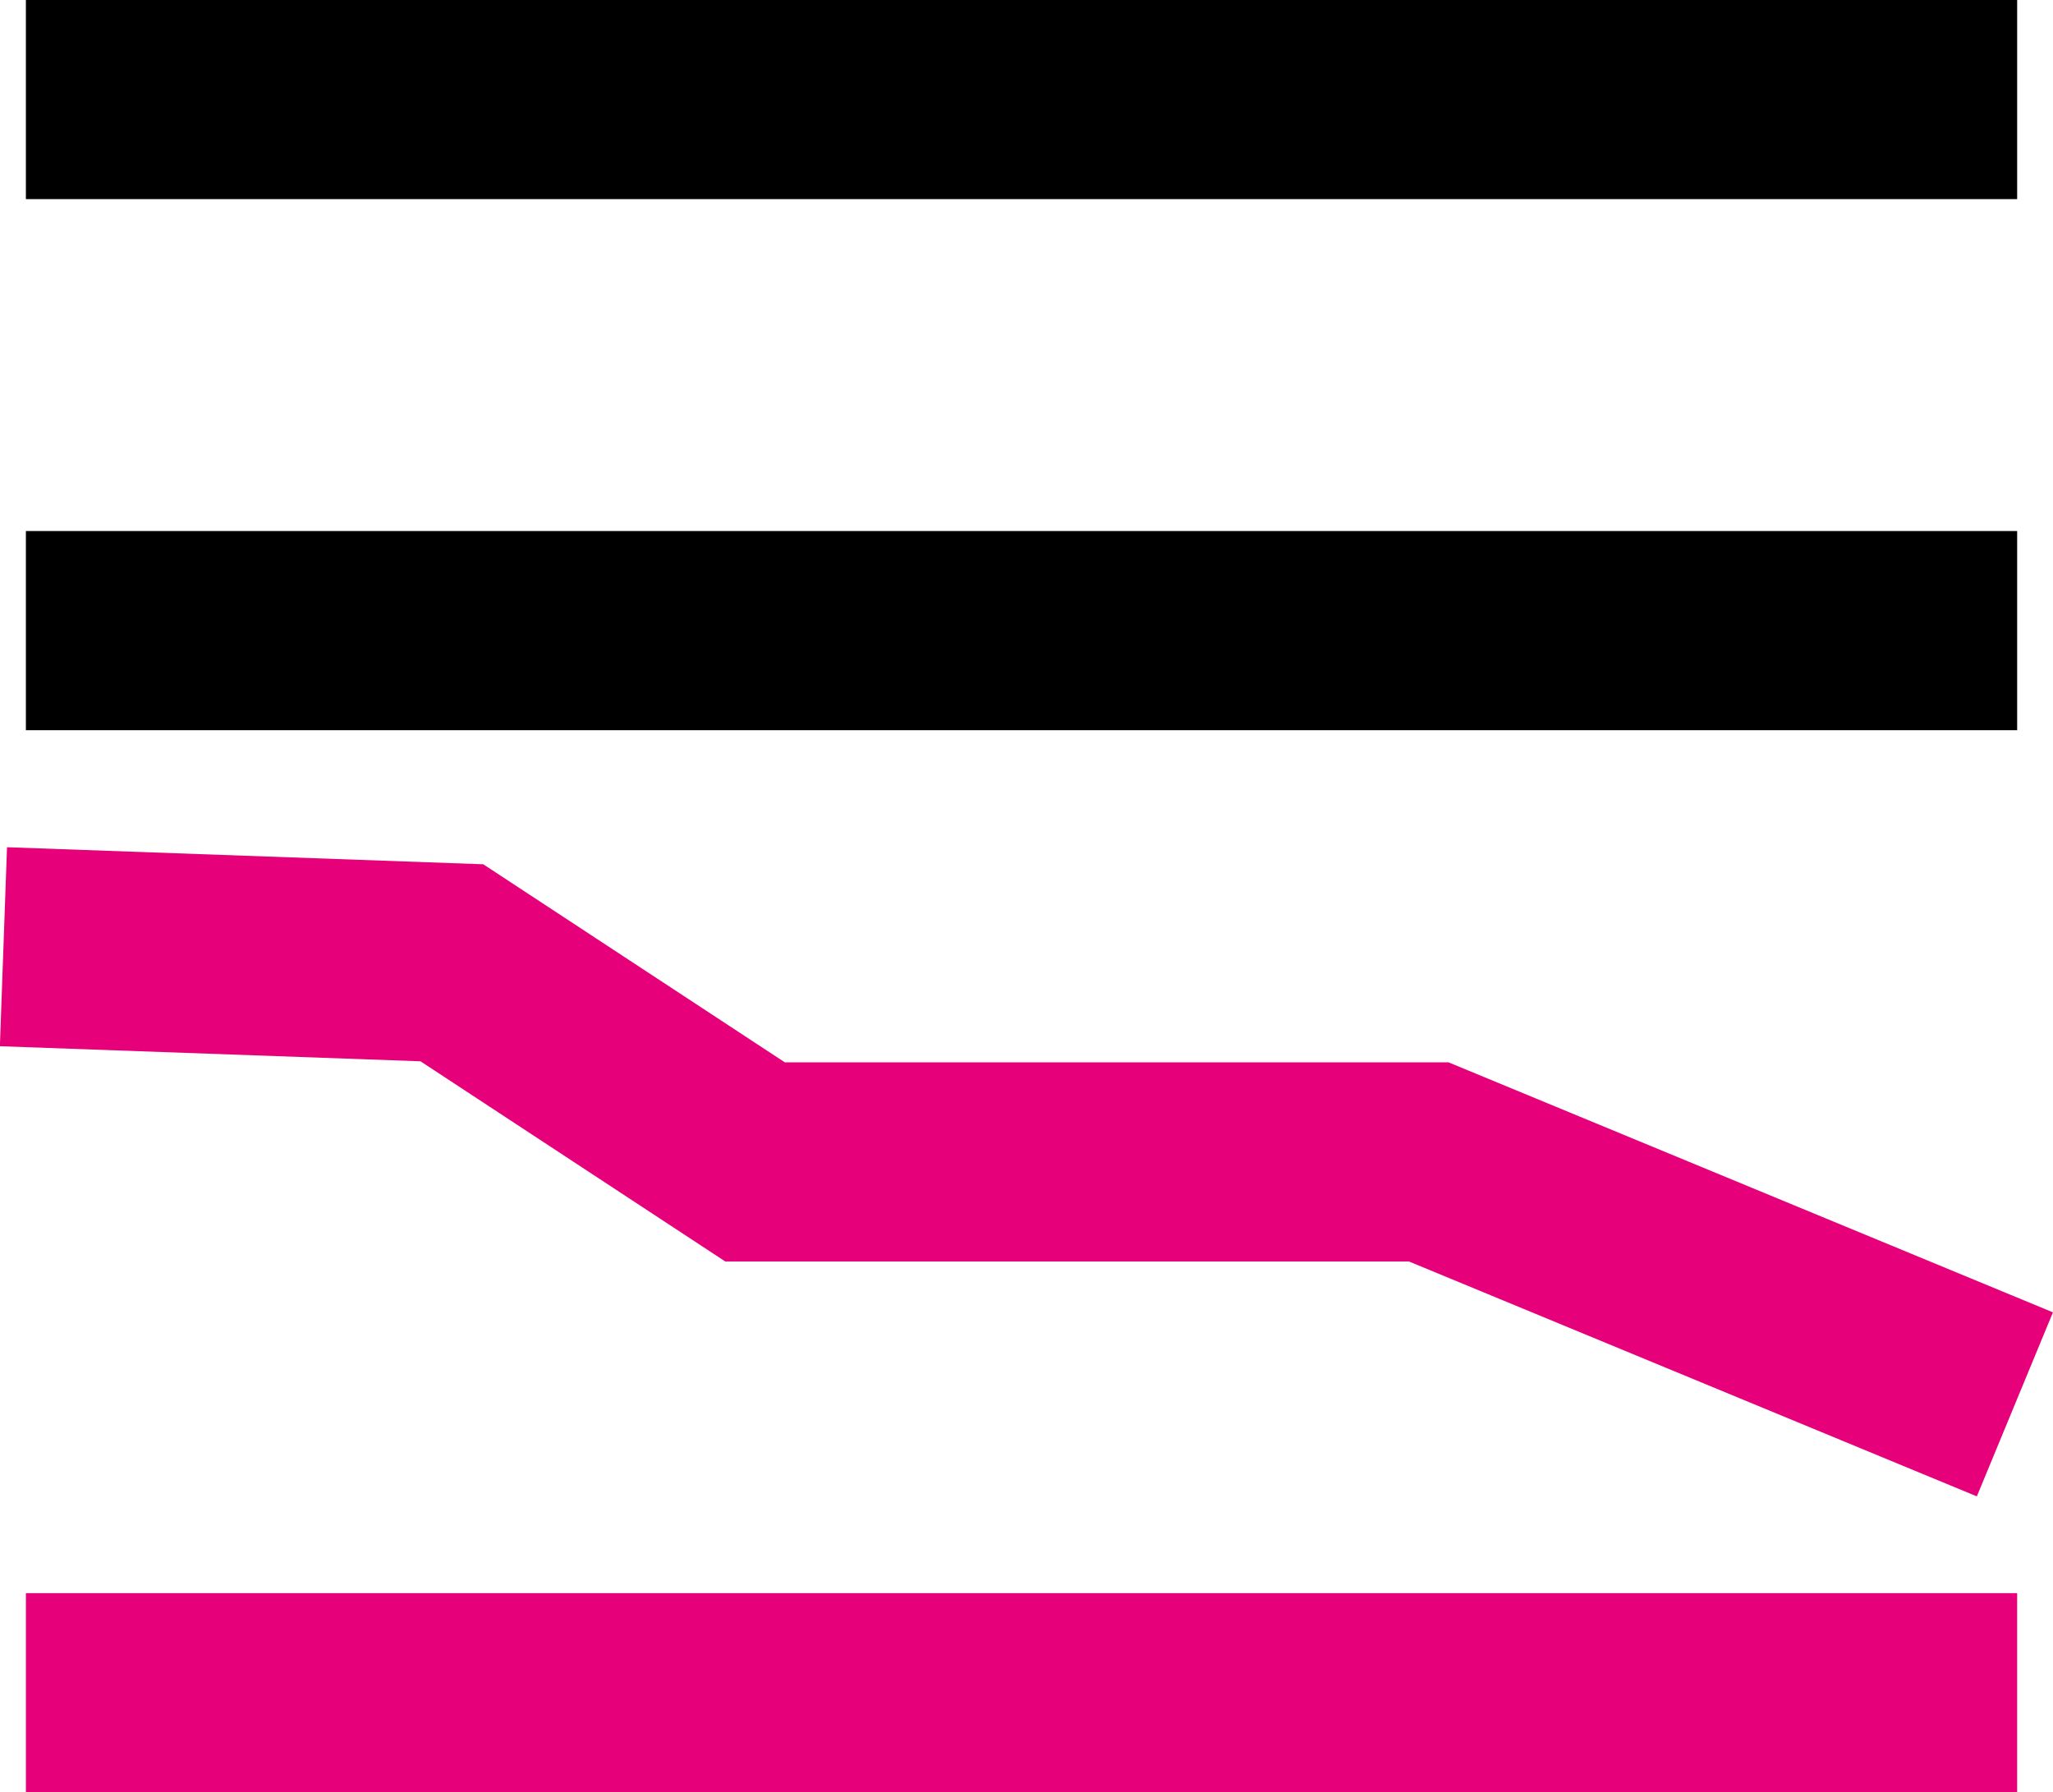 <svg xmlns="http://www.w3.org/2000/svg" width="15.465" height="13.5" viewBox="0 0 15.465 13.5">
  <g id="Group_3462" data-name="Group 3462" transform="translate(15.195 12.75) rotate(180)">
    <path id="Path_8113" data-name="Path 8113" d="M15,0H0" fill="none" stroke="#e6007a" stroke-width="1.5"/>
    <line id="Line_18" data-name="Line 18" x1="15" transform="translate(0 8)" fill="none" stroke="currentColor" stroke-width="1.5"/>
    <line id="Line_19" data-name="Line 19" x1="15" transform="translate(0 12)" fill="none" stroke="currentColor" stroke-width="1.5"/>
    <path id="Path_8114" data-name="Path 8114" d="M15.152,3.447l-3.378-.121-2.284-1.5H4.415L0,0" transform="translate(0.017 2.172)" fill="none" stroke="#e6007a" stroke-width="1.5"/>
  </g>
</svg>
